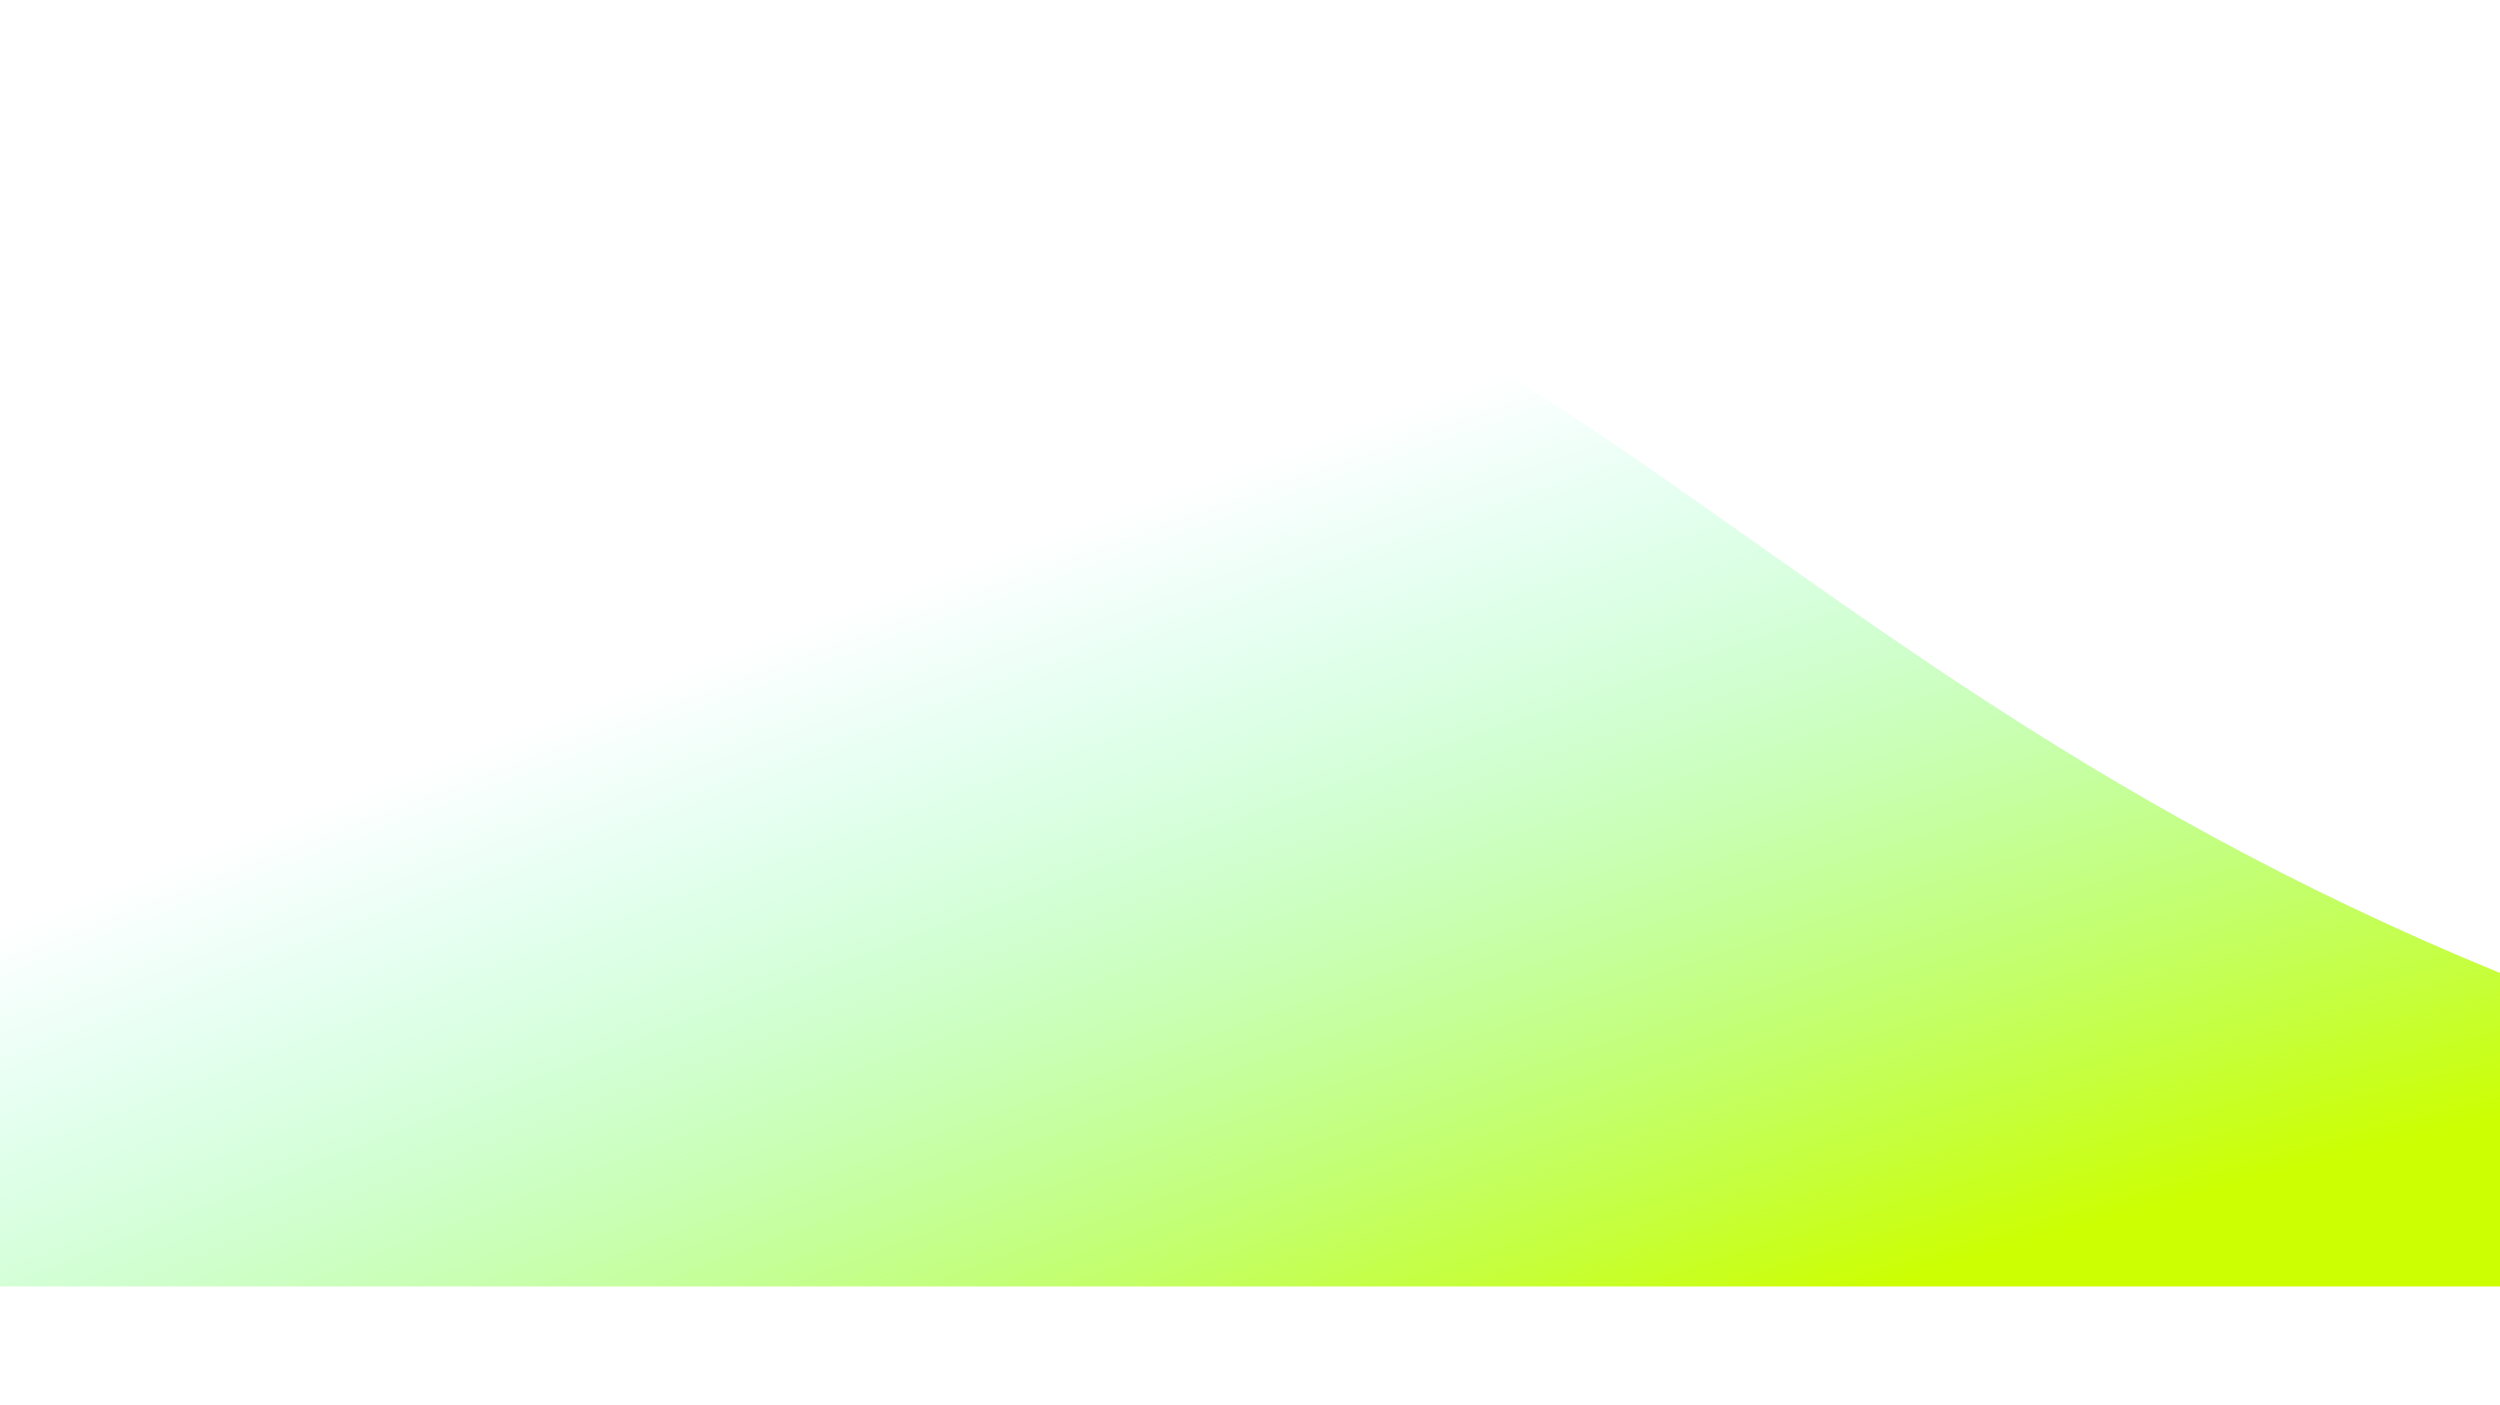 <svg width="1440" height="809" viewBox="0 0 1440 809" fill="none" xmlns="http://www.w3.org/2000/svg">
<g filter="url(#filter0_f_90_80)">
<path d="M0 741.001L1440 741.001V560.416C954.097 361.07 867.037 68 339.48 68C197.399 68 86.087 78.99 0 98.16V741.001Z" fill="url(#paint0_radial_90_80)"/>
</g>
<defs>
<filter id="filter0_f_90_80" x="-68" y="0" width="1576" height="809.001" filterUnits="userSpaceOnUse" color-interpolation-filters="sRGB">
<feFlood flood-opacity="0" result="BackgroundImageFix"/>
<feBlend mode="normal" in="SourceGraphic" in2="BackgroundImageFix" result="shape"/>
<feGaussianBlur stdDeviation="34" result="effect1_foregroundBlur_90_80"/>
</filter>
<radialGradient id="paint0_radial_90_80" cx="0" cy="0" r="1" gradientUnits="userSpaceOnUse" gradientTransform="translate(699.031 1171.9) rotate(-110.66) scale(1290.58 7625.52)">
<stop offset="0.224" stop-color="#CCFF02"/>
<stop offset="0.651" stop-color="#59FFCD" stop-opacity="0"/>
<stop offset="1" stop-color="#161616" stop-opacity="0"/>
</radialGradient>
</defs>
</svg>
